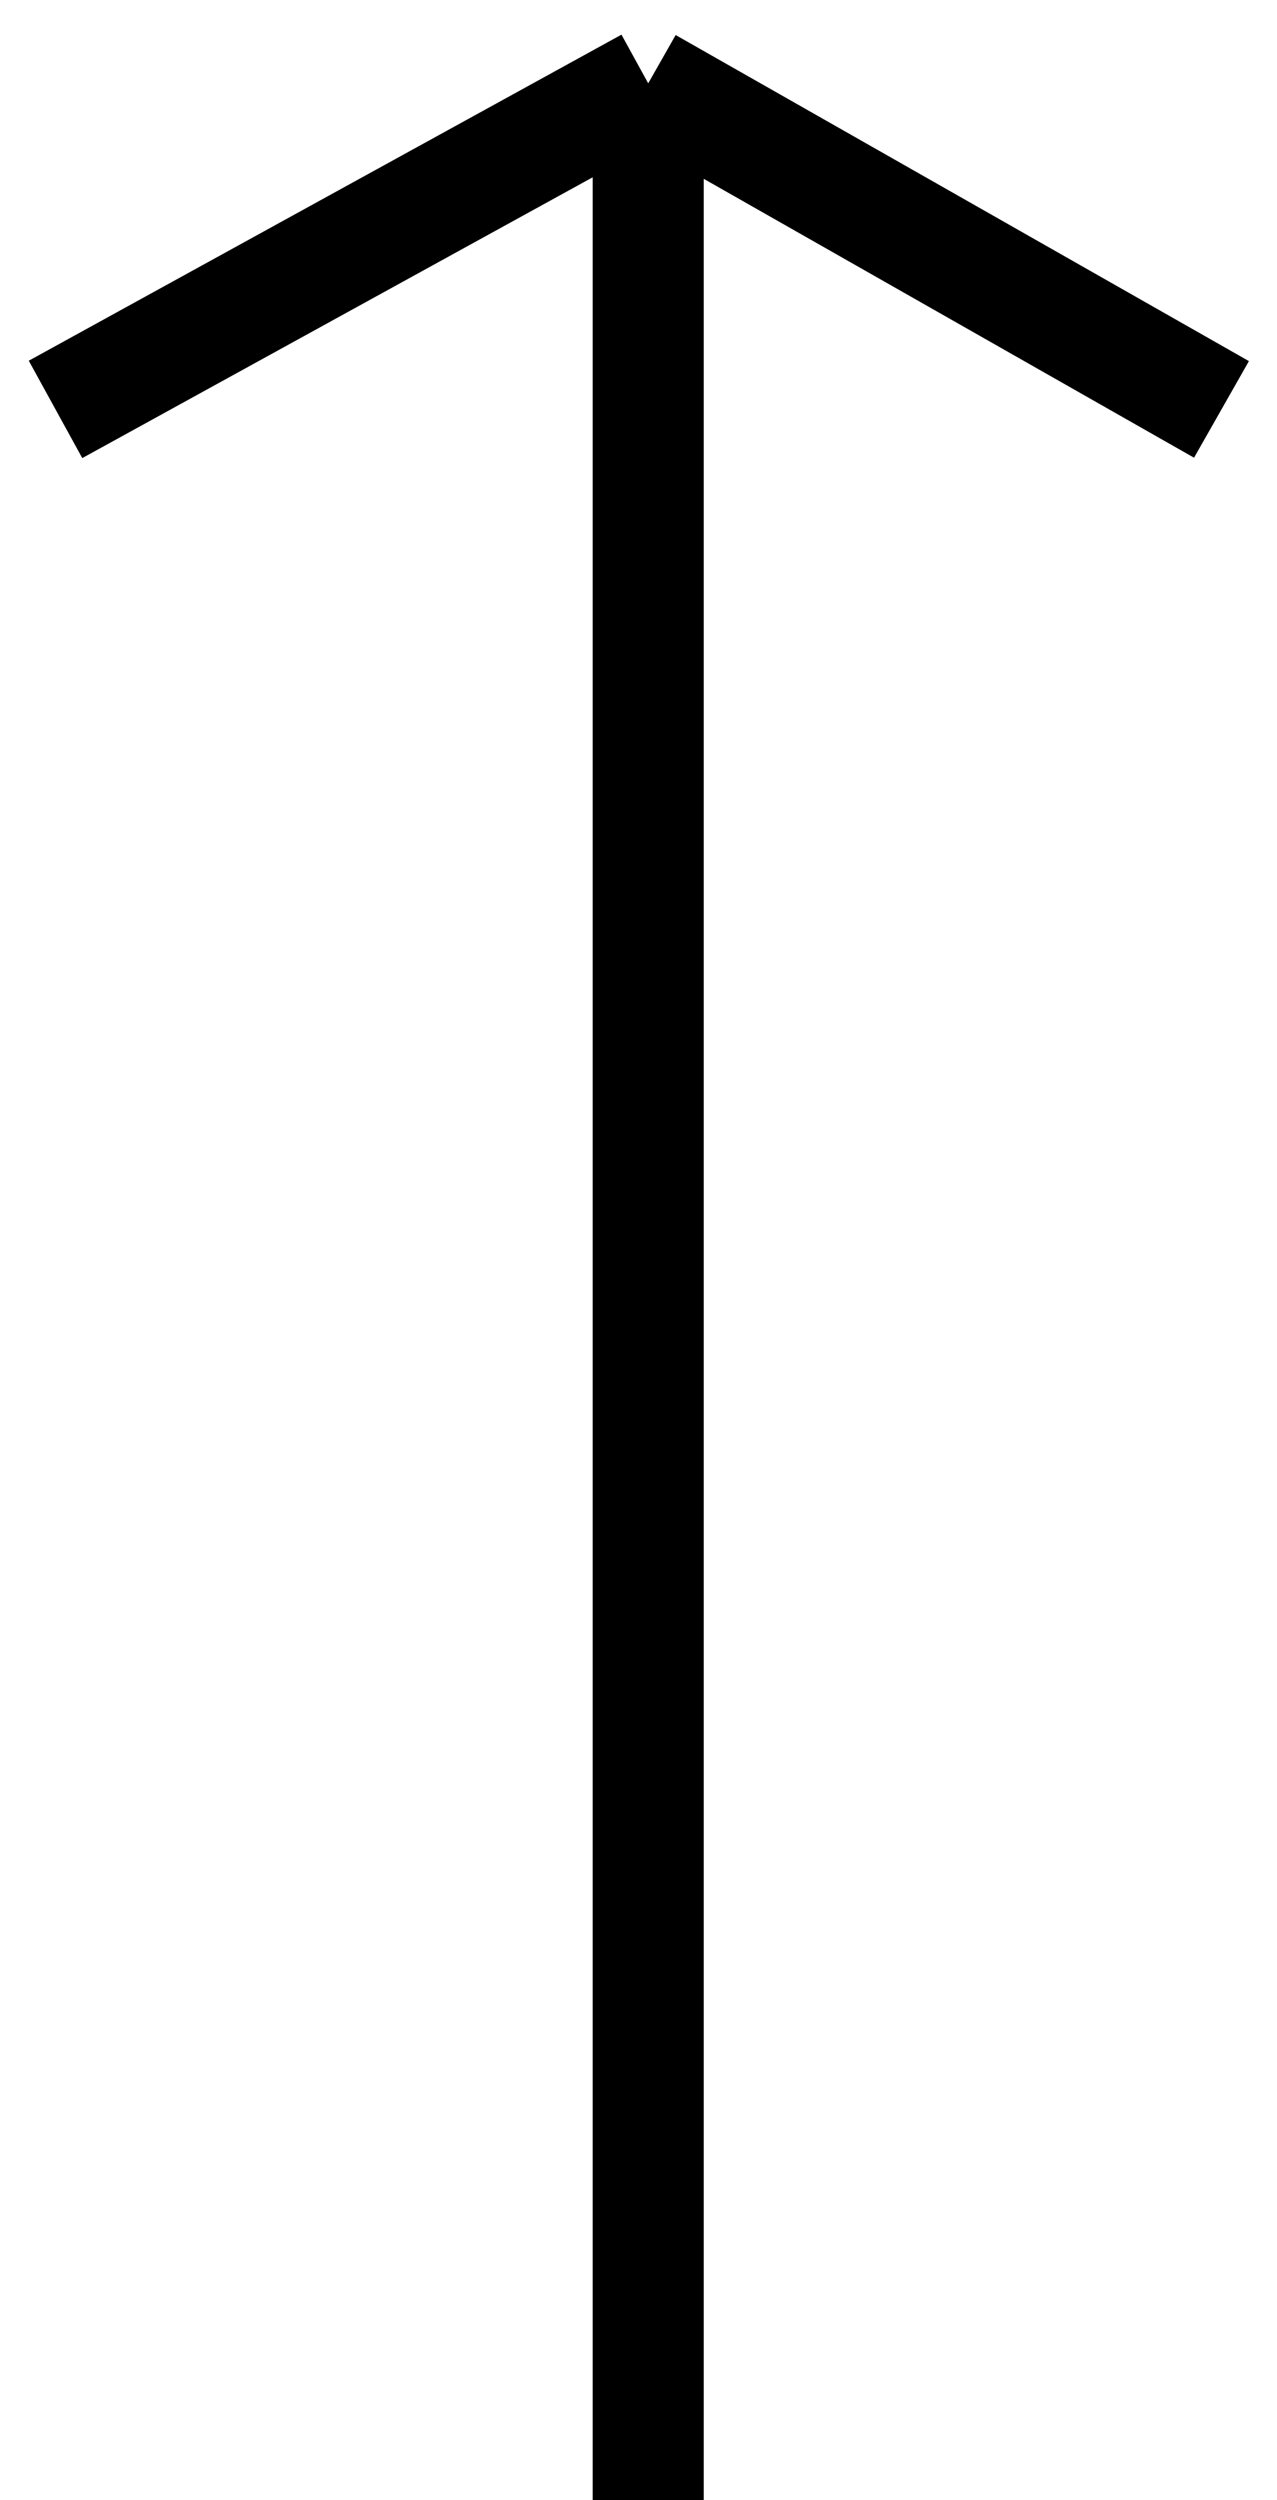 <svg width="23" height="45" viewBox="0 0 23 45" fill="none" xmlns="http://www.w3.org/2000/svg">
<path d="M11.675 45L11.675 1.5M11.675 1.5L22 7.369M11.675 1.5L1 7.369" stroke="black" stroke-width="2"/>
</svg>
